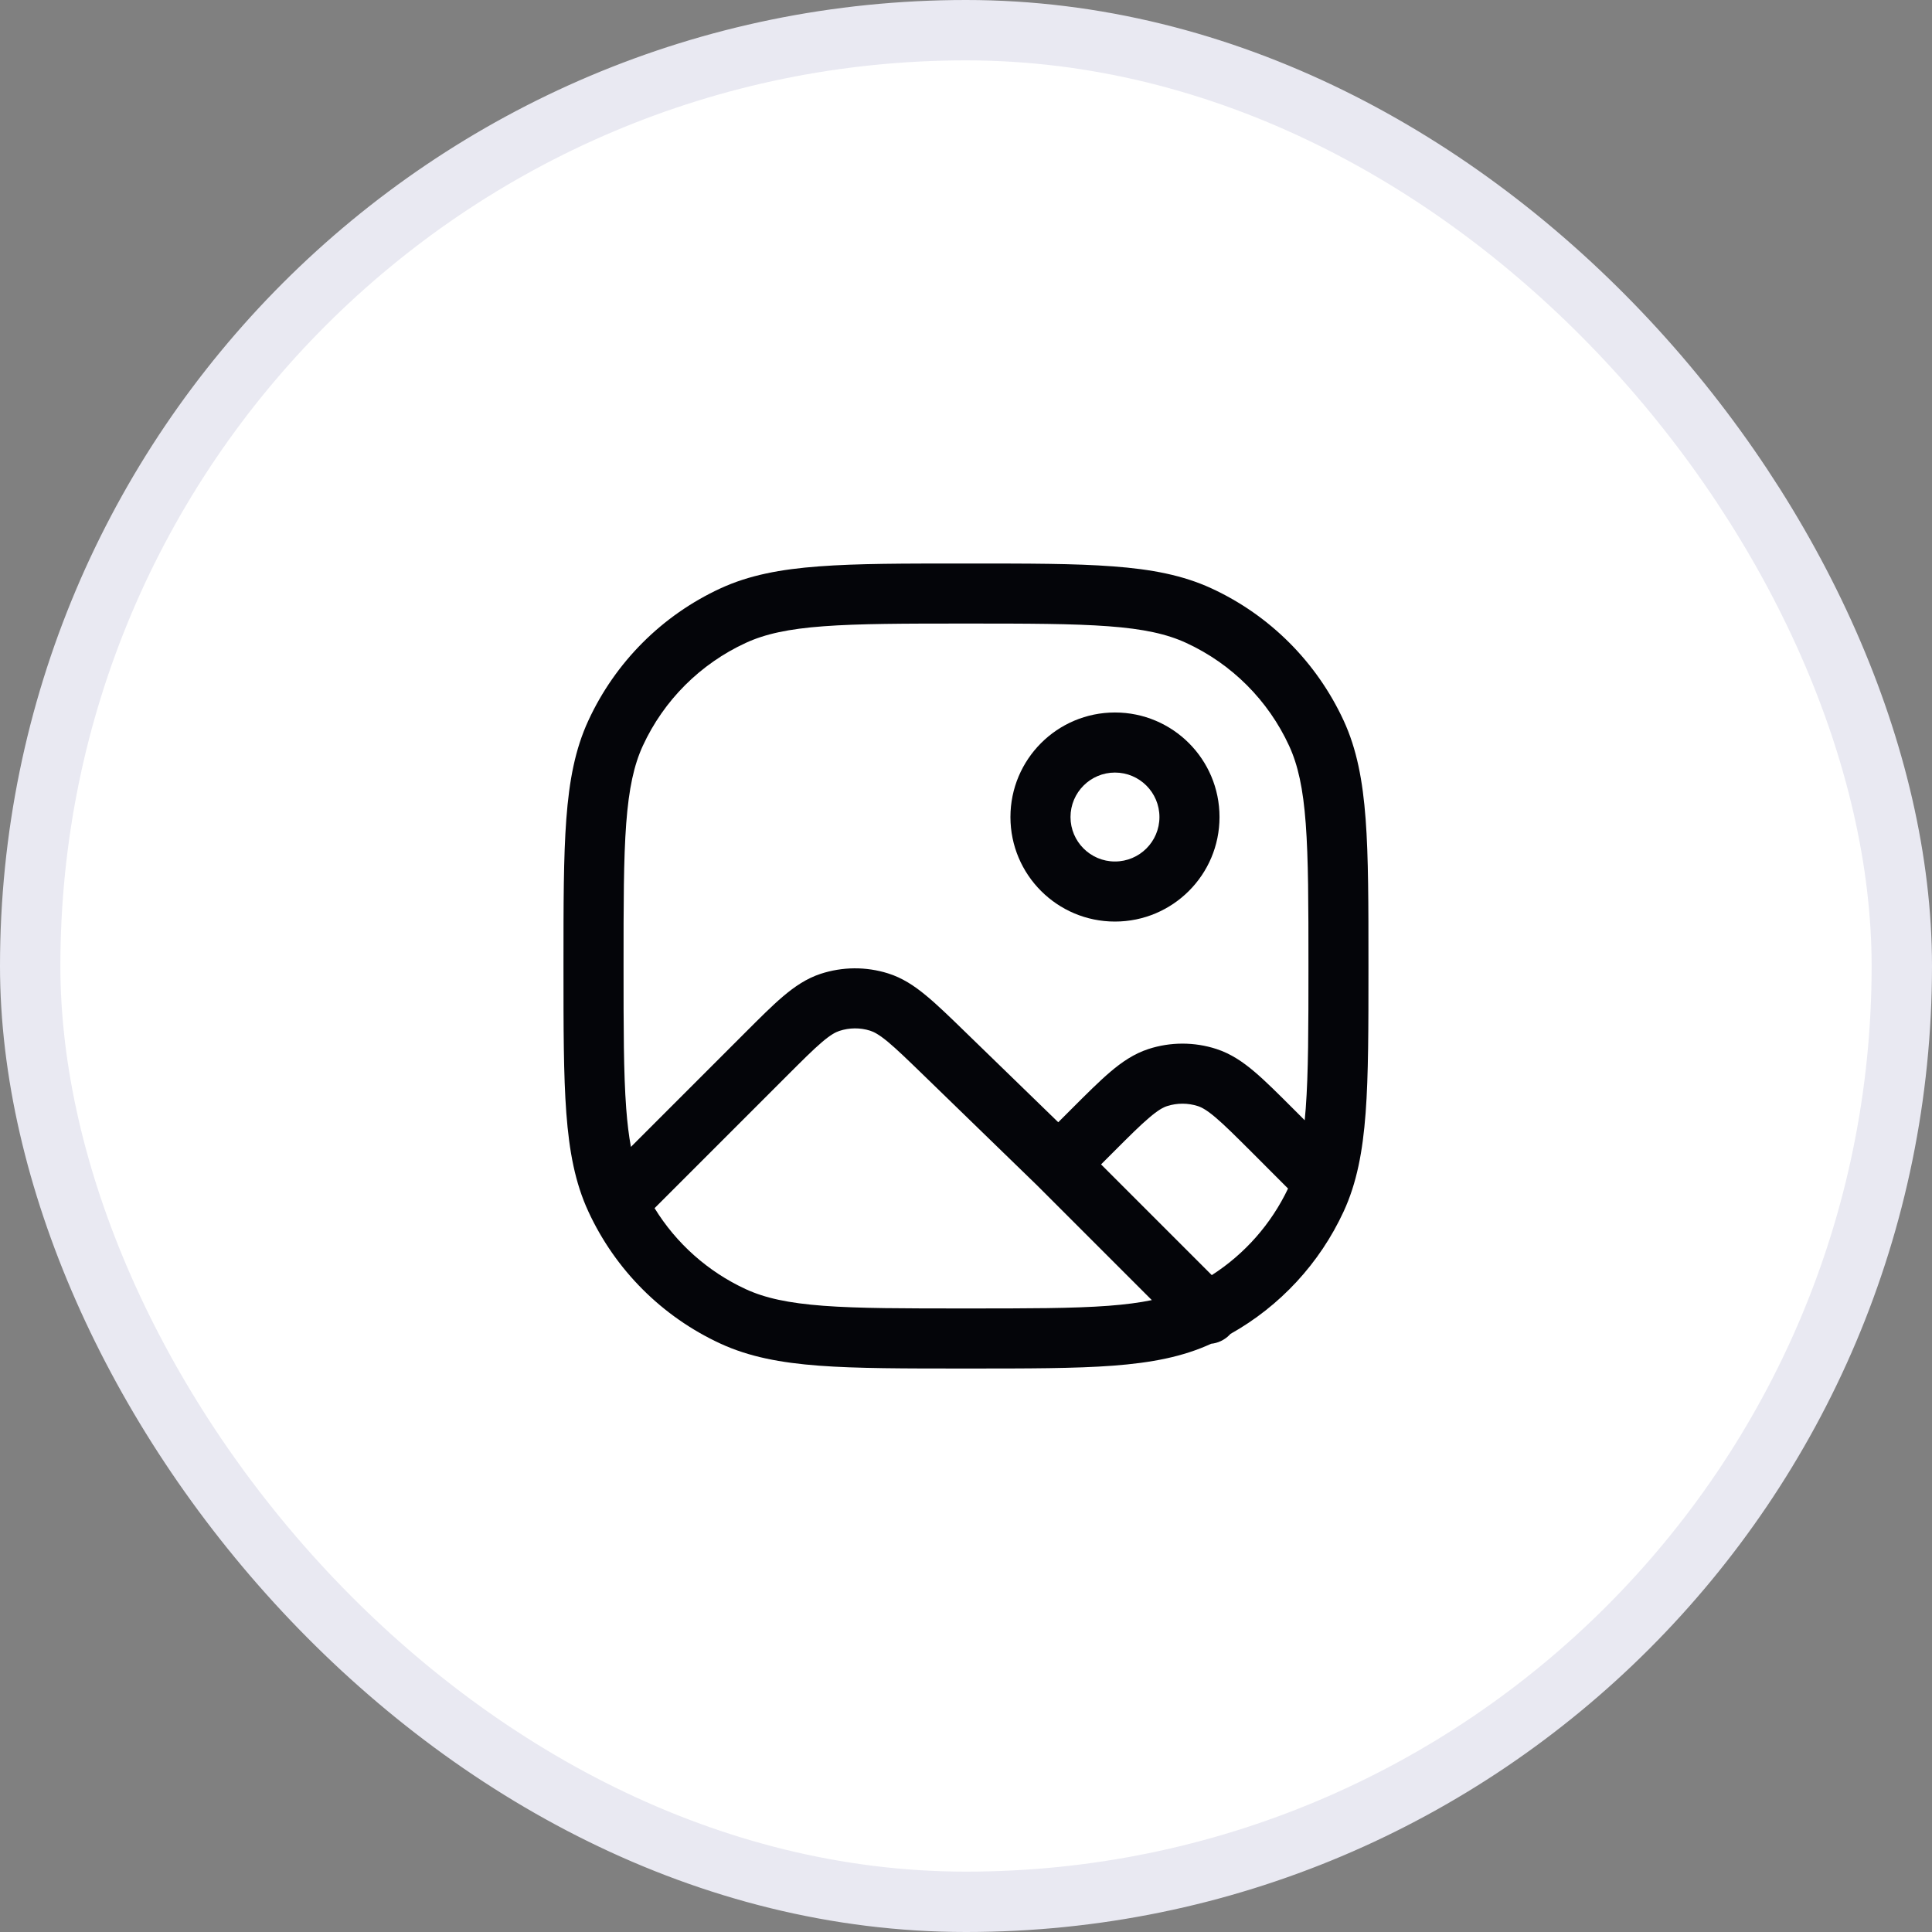 <svg width="32" height="32" viewBox="0 0 32 32" fill="none" xmlns="http://www.w3.org/2000/svg">
<rect x="0" y="0" width="32" height="32" fill="#808080" stroke="none"/>
<rect x="0.5" y="0.5" width="31" height="31" rx="15.5" fill="white"/>
<rect x="0.5" y="0.5" width="31" height="31" rx="15.5" stroke="#E9E9F2"/>
<path fill-rule="evenodd" clip-rule="evenodd" d="M18.467 11.801C17.511 11.801 16.736 12.576 16.736 13.533C16.736 14.489 17.511 15.264 18.467 15.264C19.424 15.264 20.199 14.489 20.199 13.533C20.199 12.576 19.424 11.801 18.467 11.801ZM17.731 13.533C17.731 13.126 18.061 12.796 18.467 12.796C18.874 12.796 19.204 13.126 19.204 13.533C19.204 13.939 18.874 14.269 18.467 14.269C18.061 14.269 17.731 13.939 17.731 13.533Z" fill="#040509"/>
<path fill-rule="evenodd" clip-rule="evenodd" d="M15.979 9.334H16.02C17.024 9.333 17.805 9.333 18.434 9.381C19.072 9.428 19.592 9.527 20.065 9.745C21.032 10.191 21.808 10.968 22.255 11.935C22.473 12.408 22.571 12.928 22.619 13.566C22.666 14.194 22.666 14.976 22.666 15.979V16.021C22.666 17.025 22.666 17.806 22.619 18.434C22.571 19.072 22.473 19.593 22.255 20.066C21.858 20.925 21.201 21.634 20.38 22.094C20.374 22.101 20.368 22.108 20.361 22.114C20.277 22.198 20.17 22.246 20.06 22.257C19.588 22.474 19.07 22.572 18.434 22.62C17.805 22.667 17.024 22.667 16.02 22.667H15.979C14.975 22.667 14.194 22.667 13.566 22.62C12.928 22.572 12.407 22.473 11.934 22.255C10.967 21.809 10.191 21.033 9.745 20.066C9.526 19.593 9.428 19.072 9.38 18.434C9.333 17.806 9.333 17.025 9.333 16.021V15.98C9.333 14.976 9.333 14.194 9.38 13.566C9.428 12.928 9.526 12.408 9.745 11.935C10.191 10.968 10.967 10.191 11.934 9.745C12.407 9.527 12.928 9.428 13.566 9.381C14.194 9.333 14.975 9.333 15.979 9.334ZM21.334 19.686C21.054 20.275 20.615 20.771 20.071 21.12L18.237 19.286L18.436 19.087C18.705 18.818 18.885 18.638 19.036 18.511C19.181 18.387 19.265 18.342 19.329 18.321C19.496 18.267 19.675 18.267 19.842 18.321C19.906 18.342 19.99 18.387 20.136 18.511C20.286 18.638 20.466 18.818 20.735 19.086L21.334 19.686ZM21.627 18.36C21.622 18.428 21.616 18.493 21.61 18.555L21.424 18.369C21.173 18.118 20.964 17.909 20.779 17.752C20.587 17.589 20.388 17.453 20.149 17.375C19.783 17.256 19.388 17.256 19.022 17.375C18.783 17.453 18.584 17.589 18.392 17.752C18.207 17.909 17.998 18.118 17.747 18.369L17.528 18.588L15.981 17.086C15.731 16.843 15.521 16.639 15.336 16.487C15.144 16.328 14.945 16.196 14.708 16.122C14.344 16.008 13.954 16.011 13.591 16.13C13.355 16.208 13.159 16.343 12.969 16.504C12.786 16.659 12.58 16.866 12.333 17.113L10.45 18.996C10.416 18.812 10.39 18.603 10.372 18.36C10.328 17.773 10.328 17.029 10.328 16C10.328 14.971 10.328 14.227 10.372 13.64C10.416 13.059 10.5 12.672 10.648 12.351C10.995 11.599 11.599 10.996 12.351 10.649C12.671 10.501 13.058 10.416 13.64 10.373C14.227 10.329 14.971 10.328 16 10.328C17.028 10.328 17.773 10.329 18.36 10.373C18.941 10.416 19.328 10.501 19.648 10.649C20.401 10.996 21.004 11.599 21.351 12.351C21.499 12.672 21.584 13.059 21.627 13.64C21.671 14.227 21.672 14.971 21.672 16C21.672 17.029 21.671 17.773 21.627 18.36ZM12.351 21.352C11.724 21.062 11.2 20.594 10.842 20.011L13.022 17.831C13.287 17.566 13.465 17.388 13.613 17.262C13.756 17.14 13.839 17.096 13.903 17.075C14.068 17.021 14.245 17.019 14.411 17.071C14.475 17.091 14.558 17.134 14.704 17.254C14.853 17.378 15.034 17.553 15.303 17.814L17.184 19.64L19.078 21.534C18.874 21.576 18.639 21.607 18.36 21.628C17.773 21.672 17.028 21.672 16 21.672C14.971 21.672 14.227 21.672 13.64 21.628C13.058 21.584 12.671 21.5 12.351 21.352Z" fill="#040509"/>
</svg>
